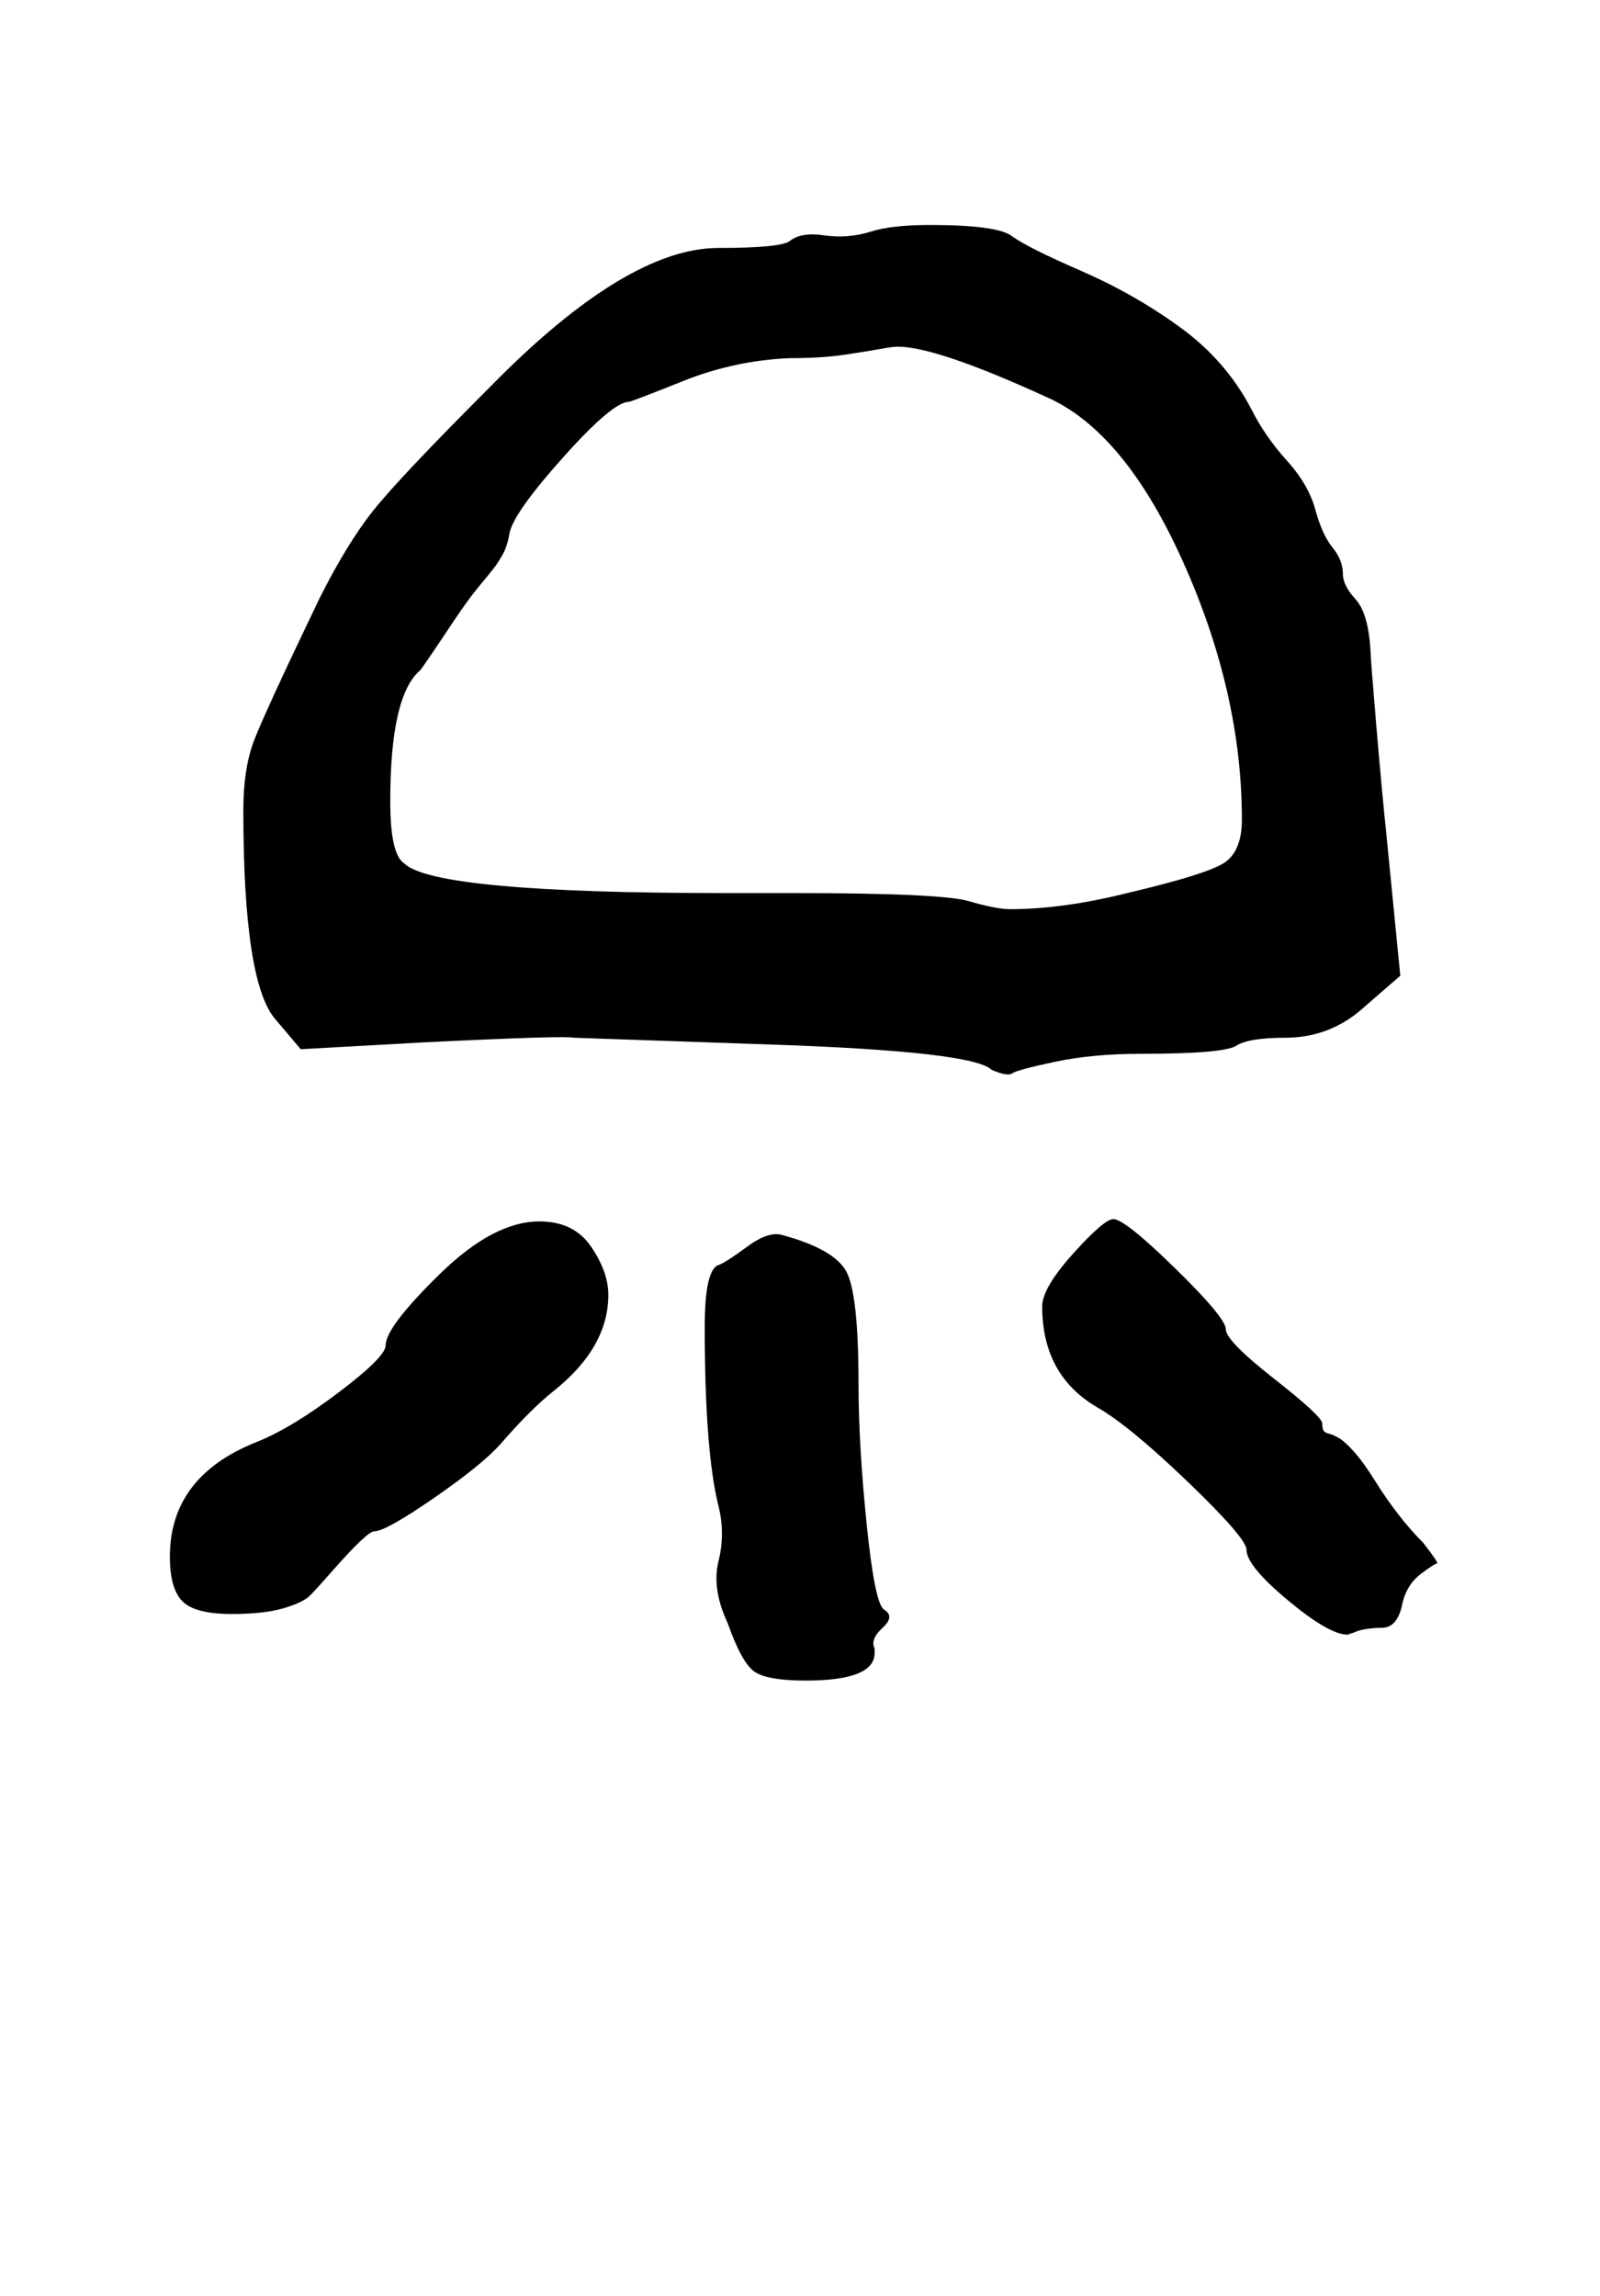 <?xml version="1.0" standalone="no"?>
<!DOCTYPE svg PUBLIC "-//W3C//DTD SVG 1.1//EN" "http://www.w3.org/Graphics/SVG/1.1/DTD/svg11.dtd" >
<svg xmlns="http://www.w3.org/2000/svg" xmlns:xlink="http://www.w3.org/1999/xlink" version="1.1" viewBox="-10 0 697 1000">
   <path fill="currentColor"
d="M303 551q3 -1 12.5 -8t15.5 -5q22 6 27.5 15.5t5.5 49.5q0 26 3.5 60.5t7.5 37.5q5 3 -0.5 8t-3.5 9v2q0 12 -30 12q-17 0 -22.5 -4t-11.5 -21q-7 -15 -4 -27t0 -24q-6 -24 -6 -78q0 -25 6 -27zM444 569q0 -8 13.5 -23t17.5 -15q5 0 27 21.5t22 26.5t21 21.5t21 19.5
q0 2 0.5 3t2.5 1.5t4.5 2t6.5 6t9 12.5q10 16 21 27q7 9 6 9t-7 4.5t-8 12.5q-2 11 -9 11q-3 0 -6.5 0.5t-5.5 1.5l-3 1q-8 0 -26 -15t-18 -22q0 -5 -25.5 -29.5t-39.5 -32.5q-24 -14 -24 -44zM225 532q15 0 22.5 11t7.5 21q0 23 -24 42q-10 8 -23 23q-8 9 -29 23.5
t-26 14.5q-3 0 -18 17q-7 8 -10 11t-11.5 5.5t-22.5 2.5q-16 0 -21.5 -5.5t-5.5 -19.5q0 -35 38 -50q15 -6 35.5 -21.5t20.5 -20.5q0 -8 23.5 -31t43.5 -23zM550 452q-16 0 -21.5 3.5t-41.5 3.5q-21 0 -37.5 3.5t-18.5 5t-9 -1.5q-8 -8 -95 -11l-87 -3q-4 -1 -65 2l-54 3
l-11 -13q-14 -16 -14 -91q0 -18 4.5 -30t28.5 -62q12 -24 23.5 -38.5t51.5 -54.5q59 -60 99 -60q27 0 31 -3q5 -4 15 -2.5t20 -1.5q9 -3 26 -3q30 0 36 5q7 5 30 15t43 24.5t31 35.5q6 12 15.5 22.5t12.5 21.5t7.5 16.5t4.5 11.5q0 5 5.5 11t6.5 22q0 3 2.5 32.5t4.5 48.5
l6 61l-15 13q-15 14 -35 14zM336 389q64 0 76 3.5t18 3.5q23 0 51 -7q34 -8 42 -13t8 -19q0 -55 -25.5 -112t-59.5 -72q-48 -22 -65 -22q-2 0 -7.5 1t-15.5 2.5t-24 1.5q-24 1 -46.5 10t-23.5 9q-7 0 -28.5 24t-23.5 33q-1 6 -3 9.5t-3.5 5.5t-6.5 8t-11 15q-14 21 -15 22
q-13 11 -13 57q0 23 6 27q13 13 140 13h30z" />
</svg>
